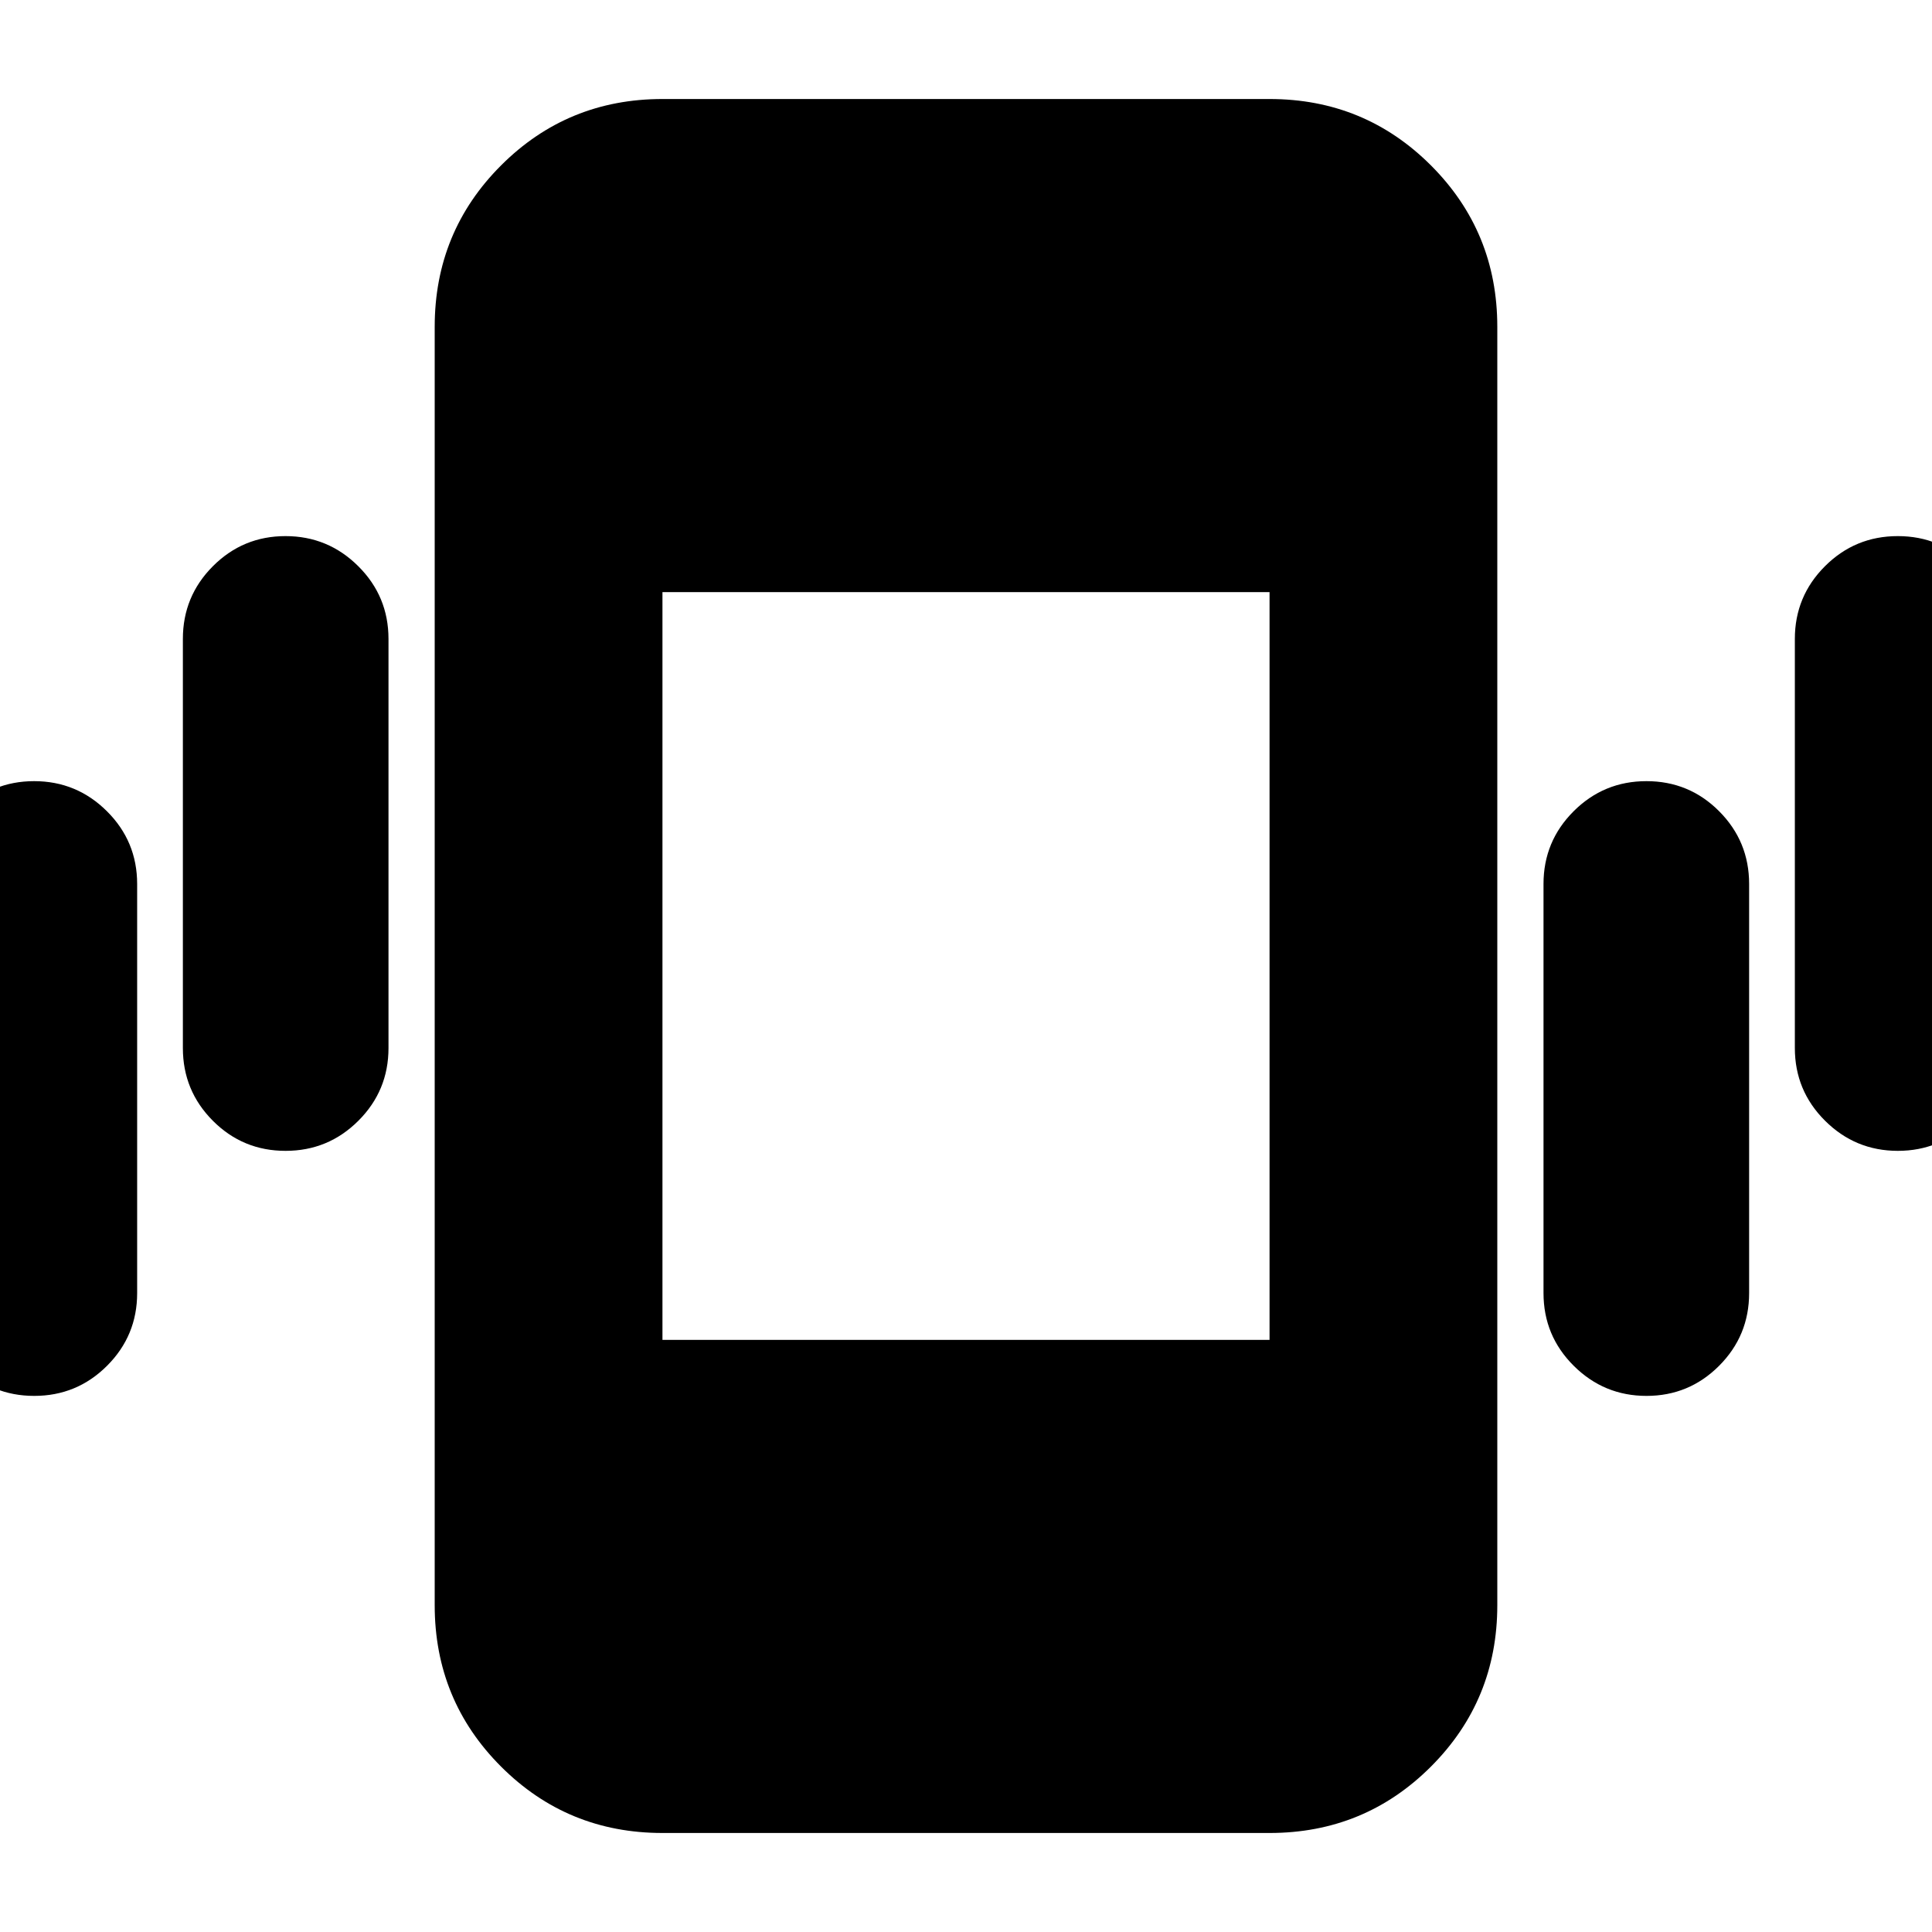 <svg xmlns="http://www.w3.org/2000/svg" height="24" viewBox="0 -960 960 960" width="24"><path d="M17-266.39q-21.22 0-36.12-14.95-14.9-14.95-14.9-36.14v-203.28q0-21.19 14.92-36.14t36.06-14.95q21.15 0 36.17 14.95 15.02 14.95 15.02 36.14v203.28q0 21.19-14.97 36.14T17-266.39Zm124.89-121.76q-21.22 0-36.12-14.95-14.9-14.95-14.9-36.14v-203.28q0-21.19 14.92-36.14t36.07-14.95q21.14 0 36.16 14.95 15.02 14.95 15.02 36.14v203.28q0 21.19-14.97 36.14t-36.18 14.95ZM329.17-49.2q-47.2 0-80.19-32.98Q216-115.17 216-162.37v-635.26q0-47.2 32.98-80.19 32.99-32.98 80.19-32.98h301.66q47.2 0 80.19 32.98Q744-844.83 744-797.63v635.26q0 47.2-32.98 80.19-32.99 32.98-80.19 32.98H329.17Zm488.97-217.19q-21.14 0-36.16-14.95-15.02-14.95-15.02-36.14v-203.28q0-21.19 14.97-36.14t36.18-14.95q21.22 0 36.12 14.95 14.9 14.95 14.9 36.14v203.28q0 21.19-14.92 36.14t-36.07 14.95Zm124.9-121.76q-21.15 0-36.17-14.95-15.02-14.95-15.02-36.14v-203.28q0-21.19 14.97-36.14T943-693.61q21.22 0 36.12 14.95 14.9 14.95 14.9 36.14v203.28q0 21.19-14.92 36.14t-36.06 14.95Zm-613.87 93.93h301.66v-371.56H329.17v371.56Z"/></svg>
